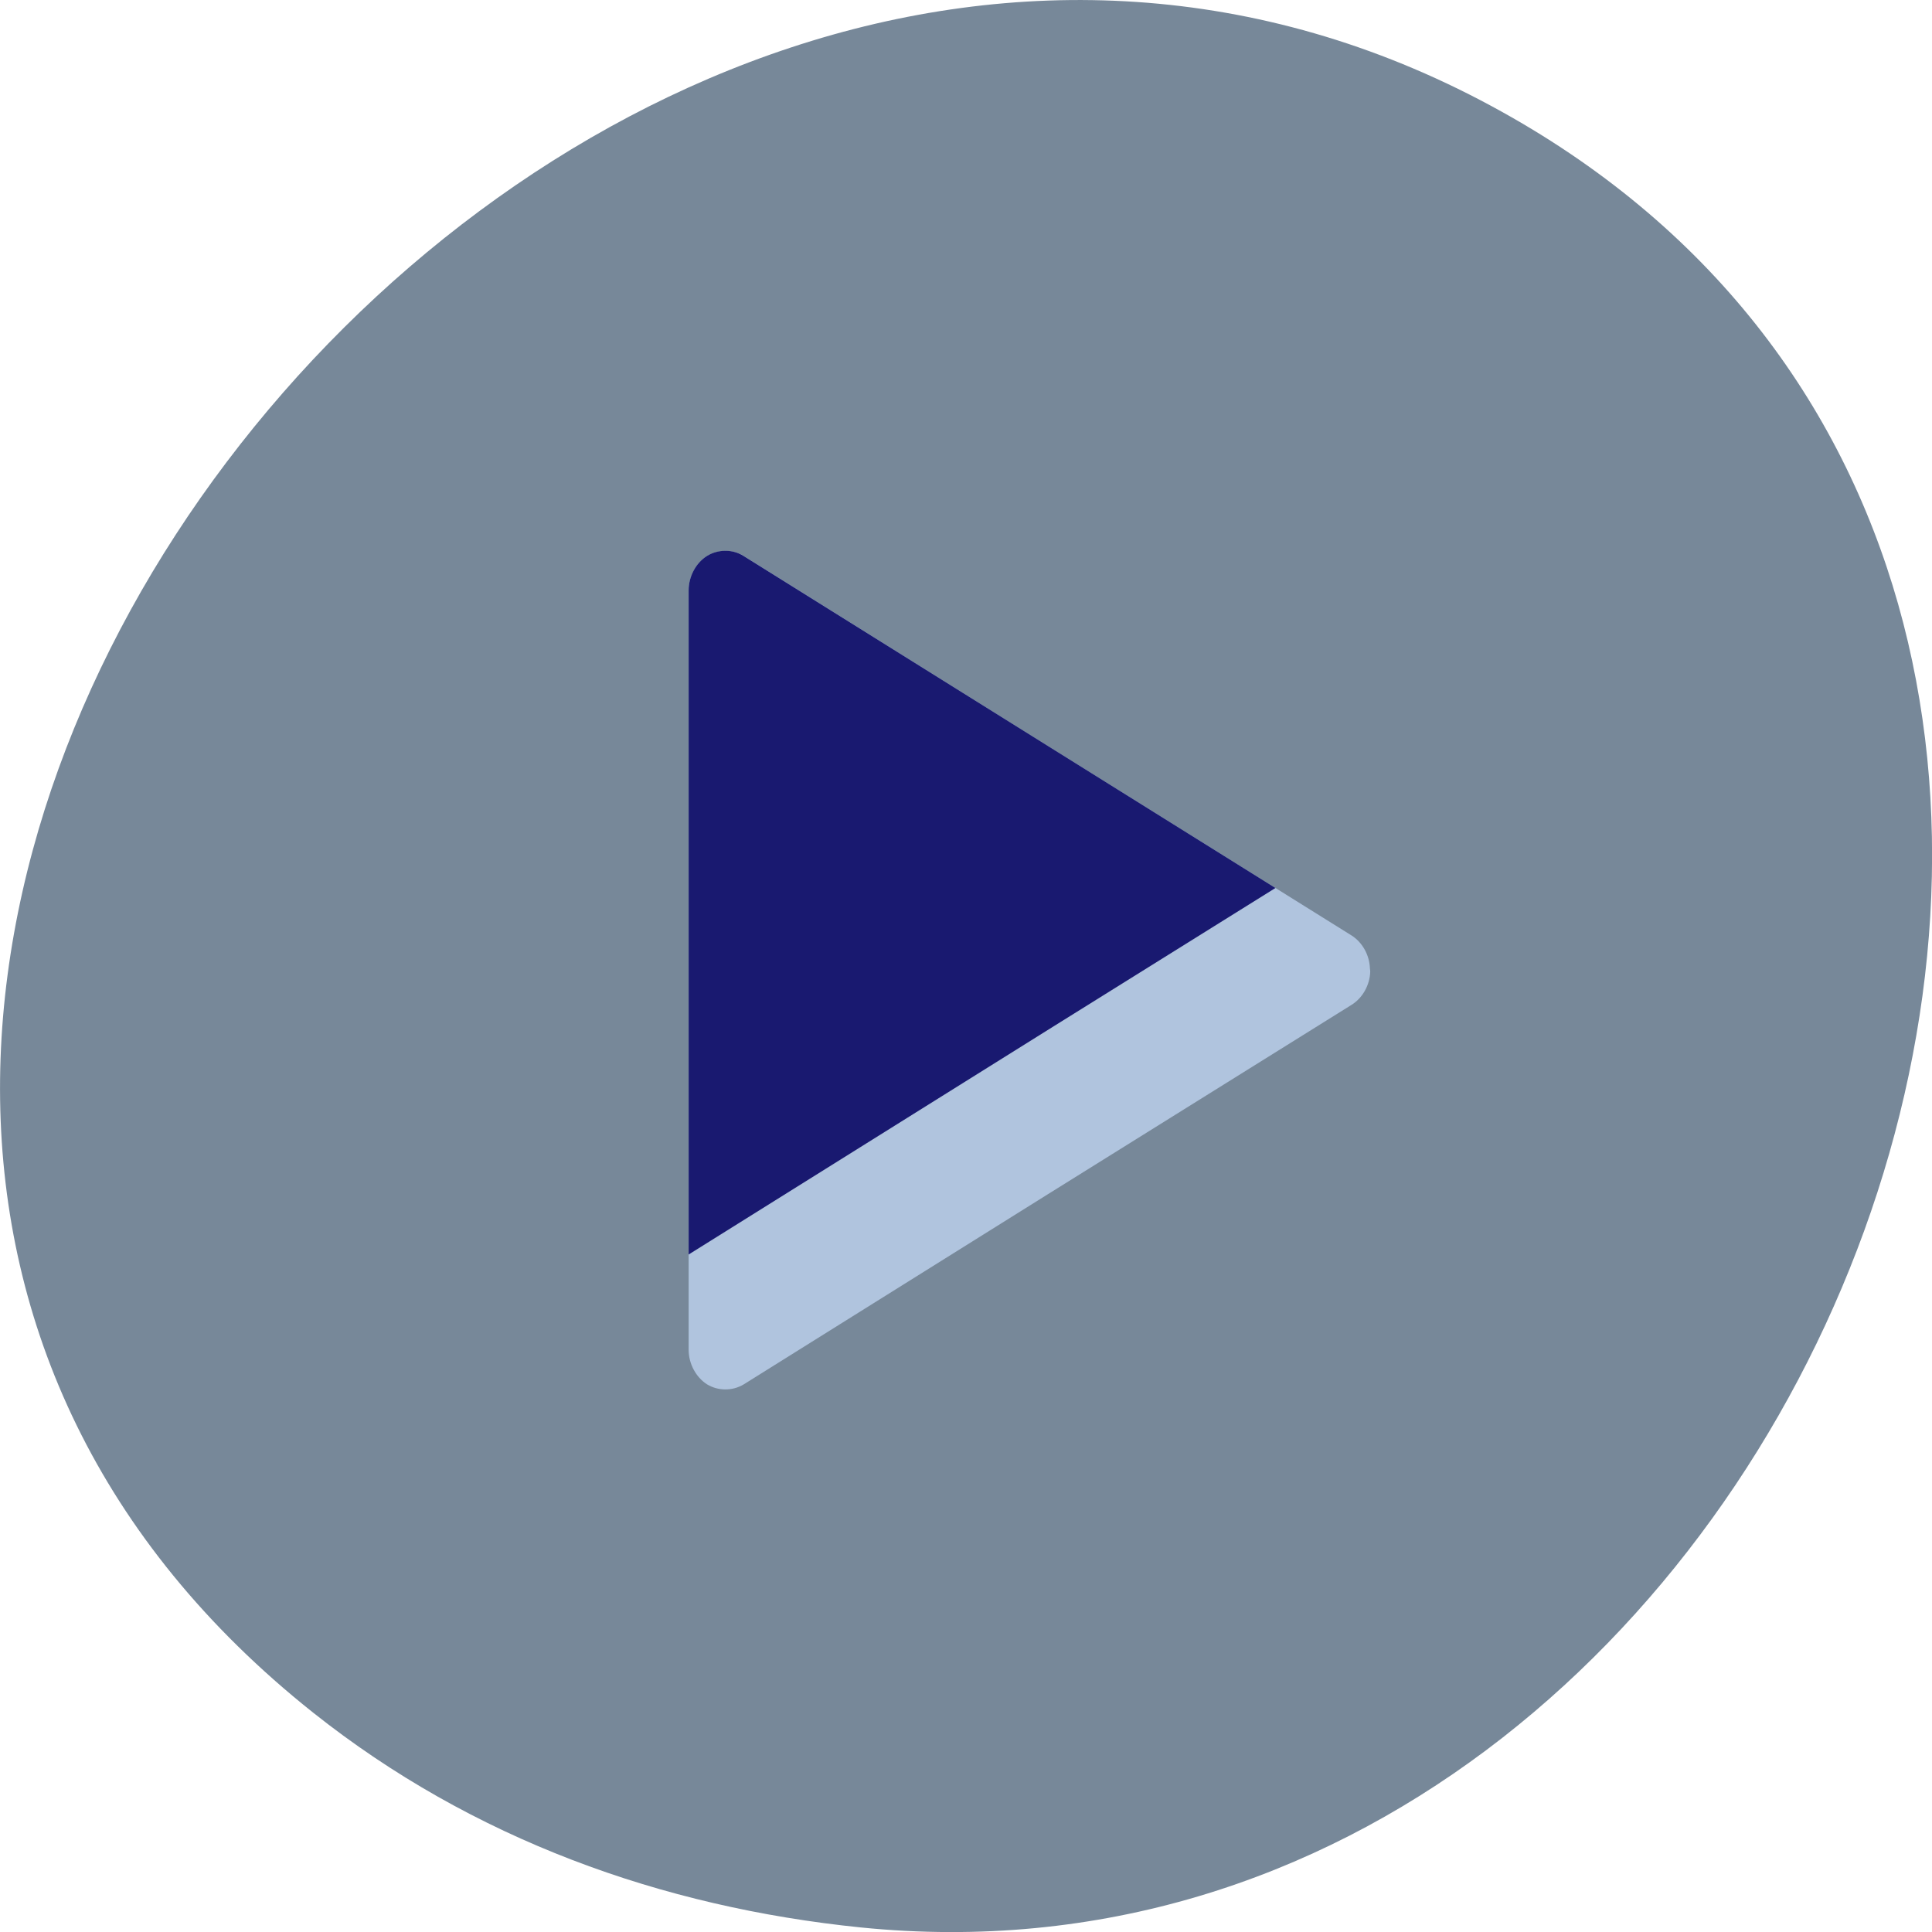 
<svg xmlns="http://www.w3.org/2000/svg" xmlns:xlink="http://www.w3.org/1999/xlink" width="48px" height="48px" viewBox="0 0 48 48" version="1.1">
<g id="surface1">
<path style=" stroke:none;fill-rule:nonzero;fill:rgb(46.667%,53.333%,60%);fill-opacity:1;" d="M 7.781 42.551 C -13.758 25.434 13.836 -9.887 37.043 2.629 C 58.91 14.418 45.121 50.285 21.387 47.887 C 16.438 47.383 11.734 45.691 7.781 42.551 Z M 7.781 42.551 "/>
<path style=" stroke:none;fill-rule:nonzero;fill:rgb(69.02%,76.863%,87.059%);fill-opacity:1;" d="M 34.043 24.148 C 34.043 24.117 34.039 24.086 34.035 24.055 C 34.023 23.727 33.848 23.414 33.586 23.246 L 26.031 18.531 L 18.477 13.812 C 18.199 13.641 17.84 13.645 17.562 13.816 C 17.289 13.988 17.109 14.328 17.109 14.672 L 17.109 33.535 C 17.109 33.879 17.289 34.215 17.562 34.391 C 17.84 34.562 18.199 34.562 18.477 34.395 L 26.031 29.672 L 33.586 24.961 C 33.852 24.793 34.031 24.477 34.043 24.145 Z M 34.043 24.148 "/>
<path style=" stroke:none;fill-rule:nonzero;fill:rgb(9.804%,9.804%,43.922%);fill-opacity:1;" d="M 18.023 13.684 C 17.863 13.684 17.703 13.727 17.566 13.812 C 17.289 13.984 17.109 14.324 17.109 14.668 L 17.109 31.168 L 26.188 25.492 L 31.688 22.062 L 26.031 18.531 L 18.473 13.812 C 18.336 13.727 18.184 13.684 18.023 13.684 Z M 18.023 13.684 "/>
</g>
</svg>
